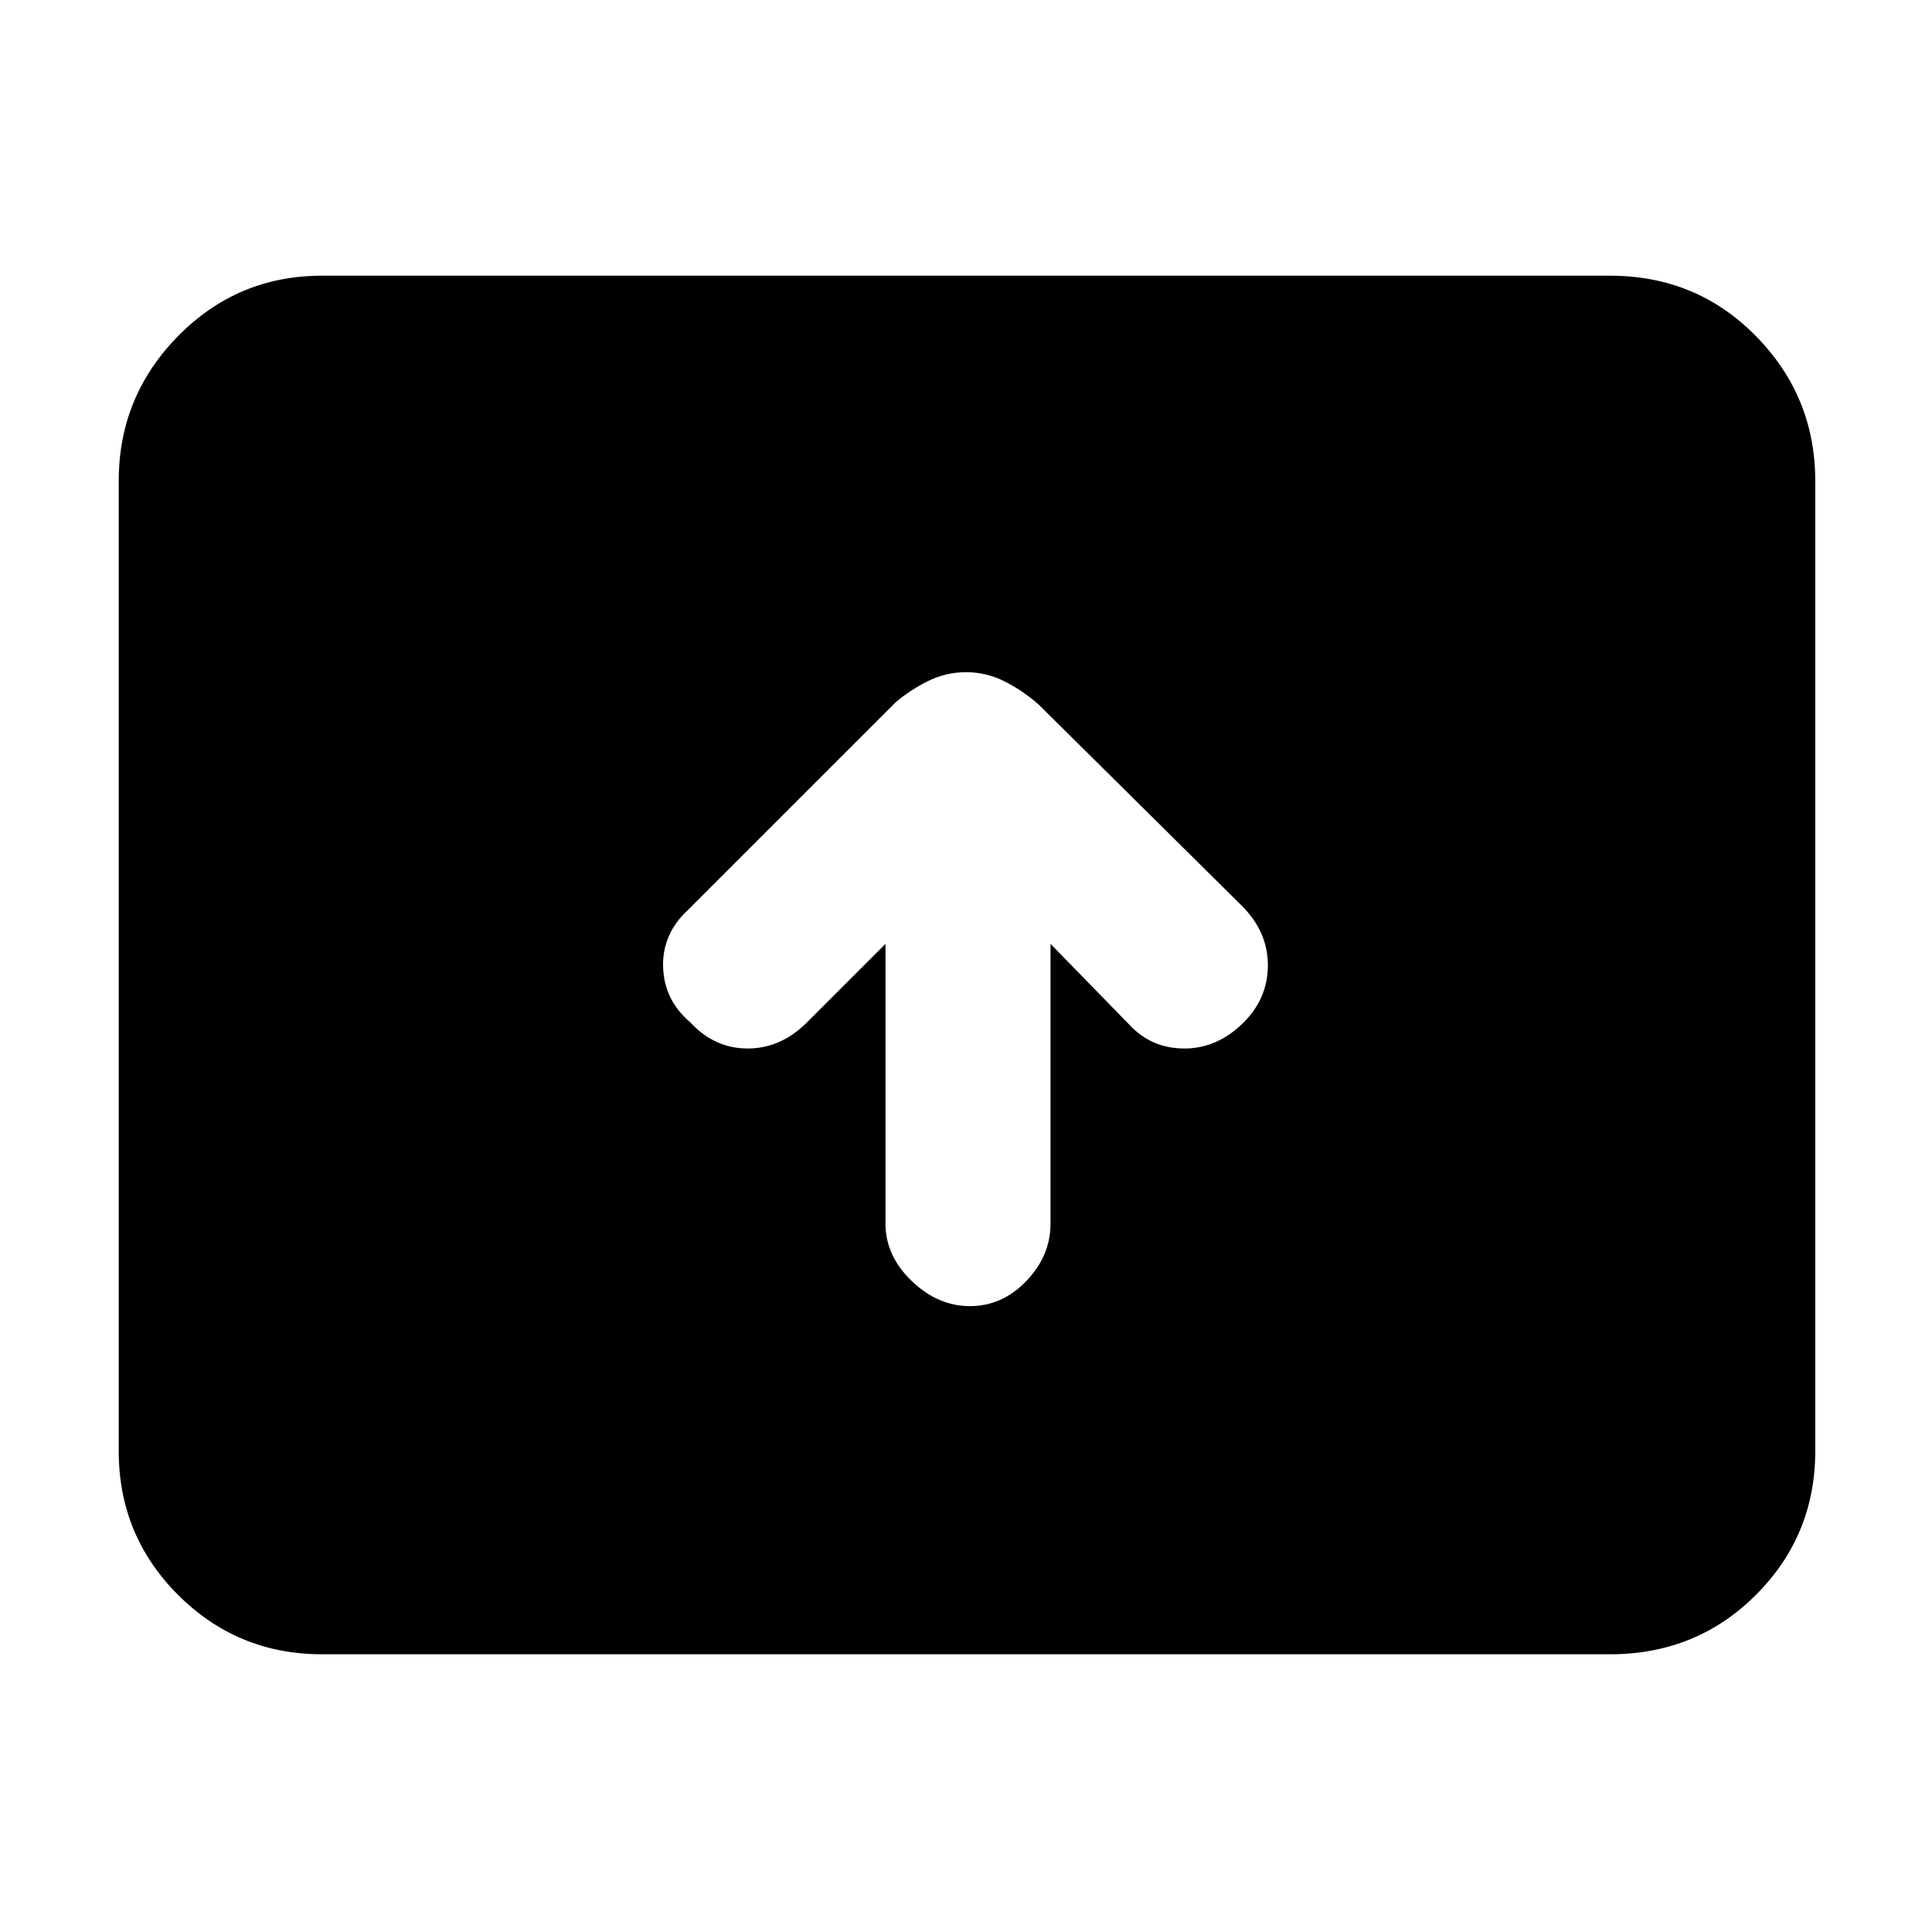 <svg xmlns="http://www.w3.org/2000/svg" height="40" width="40"><path d="M20.083 27.042Q20.75 27.042 21.25 26.521Q21.75 26 21.75 25.333V19.542L23.375 21.208Q23.833 21.708 24.521 21.708Q25.208 21.708 25.75 21.167Q26.25 20.667 26.25 19.979Q26.25 19.292 25.708 18.75L21.5 14.583Q21.167 14.292 20.792 14.104Q20.417 13.917 20 13.917Q19.583 13.917 19.208 14.104Q18.833 14.292 18.542 14.542L14.25 18.833Q13.708 19.333 13.729 20.021Q13.75 20.708 14.292 21.167Q14.792 21.708 15.479 21.708Q16.167 21.708 16.708 21.167L18.333 19.542V25.333Q18.333 26 18.875 26.521Q19.417 27.042 20.083 27.042ZM6.667 34.25Q4.917 34.25 3.687 33.021Q2.458 31.792 2.458 30.042V9.958Q2.458 8.208 3.687 6.958Q4.917 5.708 6.667 5.708H33.333Q35.125 5.708 36.354 6.958Q37.583 8.208 37.583 9.958V30.042Q37.583 31.792 36.354 33.021Q35.125 34.25 33.333 34.25Z"/></svg>